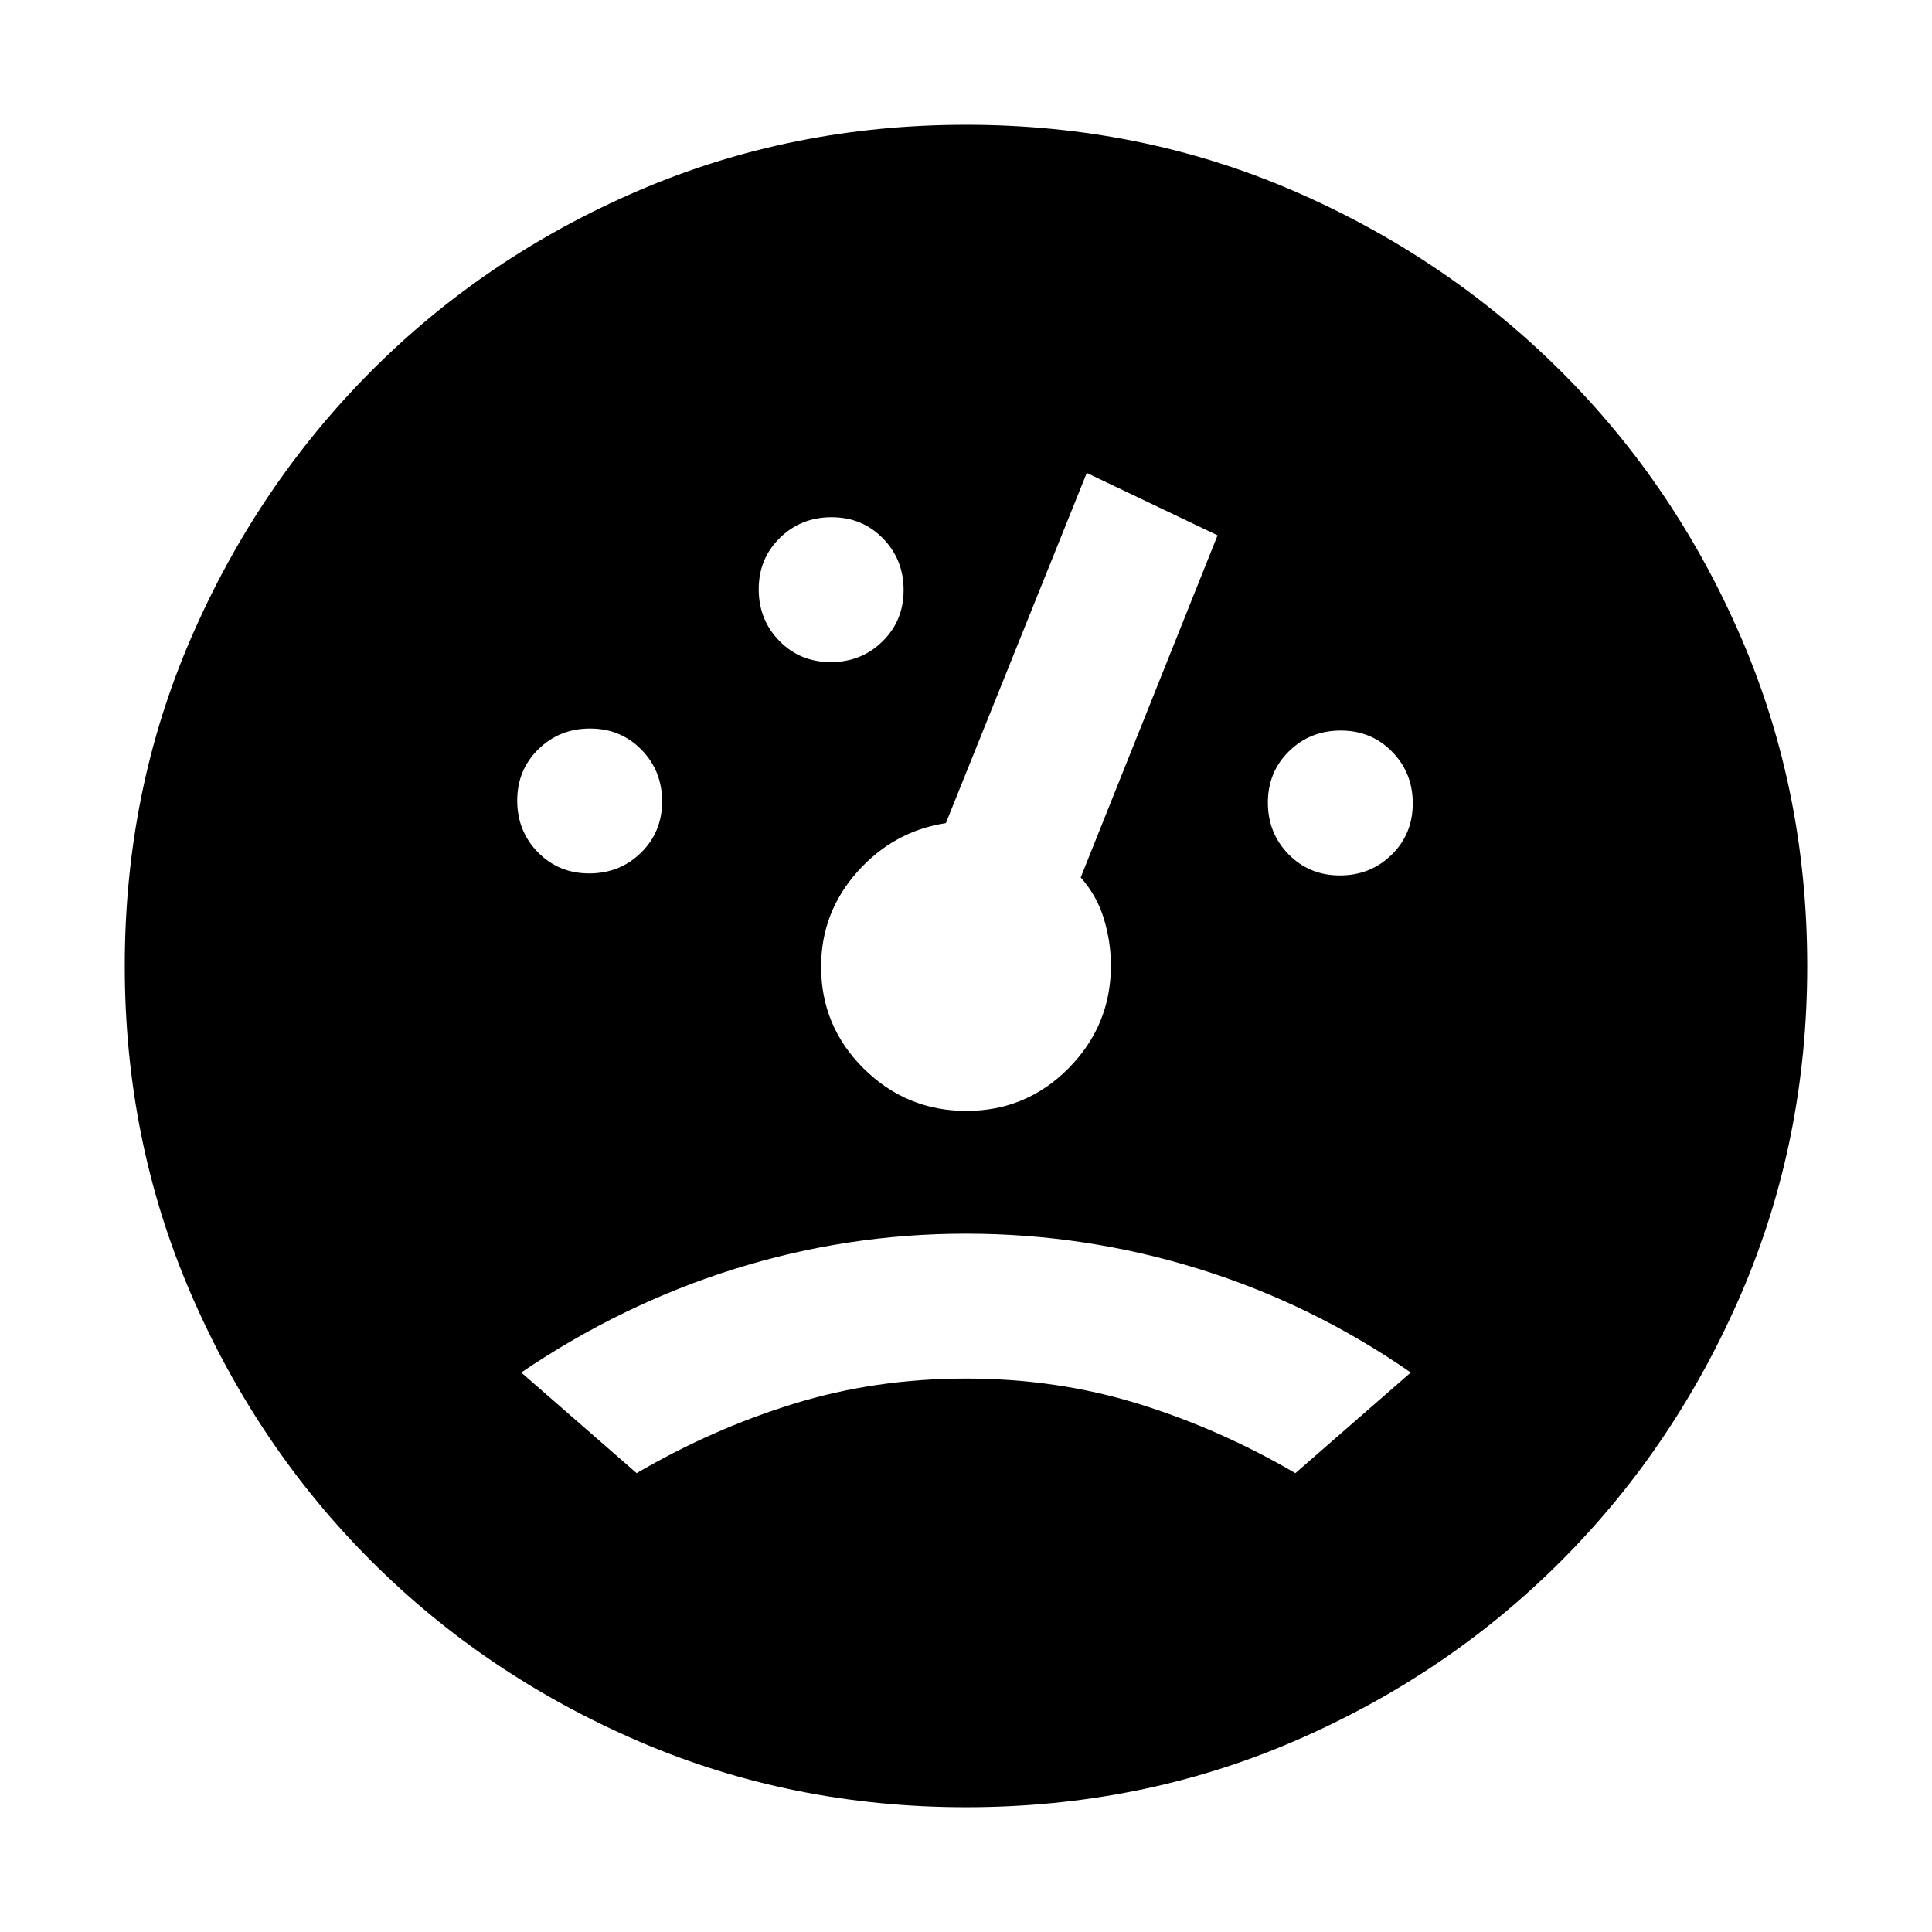 <svg xmlns="http://www.w3.org/2000/svg" height="20" viewBox="0 -960 960 960" width="20"><path d="M480-62q-86.72 0-162.769-32.816-76.048-32.815-132.824-89.591-56.776-56.776-89.592-132.824Q62-393.28 62-480q0-86.822 32.804-162.661t89.56-132.849q56.756-57.01 132.836-89.75Q393.28-898 480-898q86.822 0 162.661 32.804t132.849 89.56q57.01 56.756 89.75 132.716Q898-566.961 898-480q0 86.72-32.804 162.812-32.804 76.092-89.56 132.9Q718.88-127.48 642.92-94.74 566.961-62 480-62ZM292.789-526Q308-526 318.5-536.289q10.5-10.29 10.5-25.5Q329-577 318.711-587.5q-10.29-10.5-25.5-10.5Q278-598 267.5-587.711q-10.5 10.29-10.5 25.5Q257-547 267.289-536.5q10.29 10.5 25.5 10.5Zm120-105Q428-631 438.5-641.289q10.5-10.29 10.5-25.5Q449-682 438.711-692.5q-10.29-10.5-25.5-10.5Q398-703 387.5-692.711q-10.5 10.29-10.5 25.5Q377-652 387.289-641.5q10.29 10.5 25.5 10.5Zm253 106Q681-525 691.5-535.289q10.5-10.29 10.5-25.5Q702-576 691.711-586.5q-10.29-10.5-25.5-10.5Q651-597 640.5-586.711q-10.5 10.29-10.5 25.5Q630-546 640.289-535.5q10.29 10.5 25.5 10.5ZM480.212-408Q510-408 531-429.226q21-21.226 21-51.032 0-11.742-3.5-23.242T537-524l68-170-65-31-70 174q-26 4-44 24.208-18 20.209-18 47.153Q408-450 429.212-429q21.213 21 51 21ZM701-278q-49-34-105.353-51.5Q539.294-347 479.974-347 421-347 365-329.471 309-311.941 259-278l57.333 50Q354-250 394.5-262.5T480-275q45 0 85.5 12.5t78.167 34.5L701-278Z"/></svg>